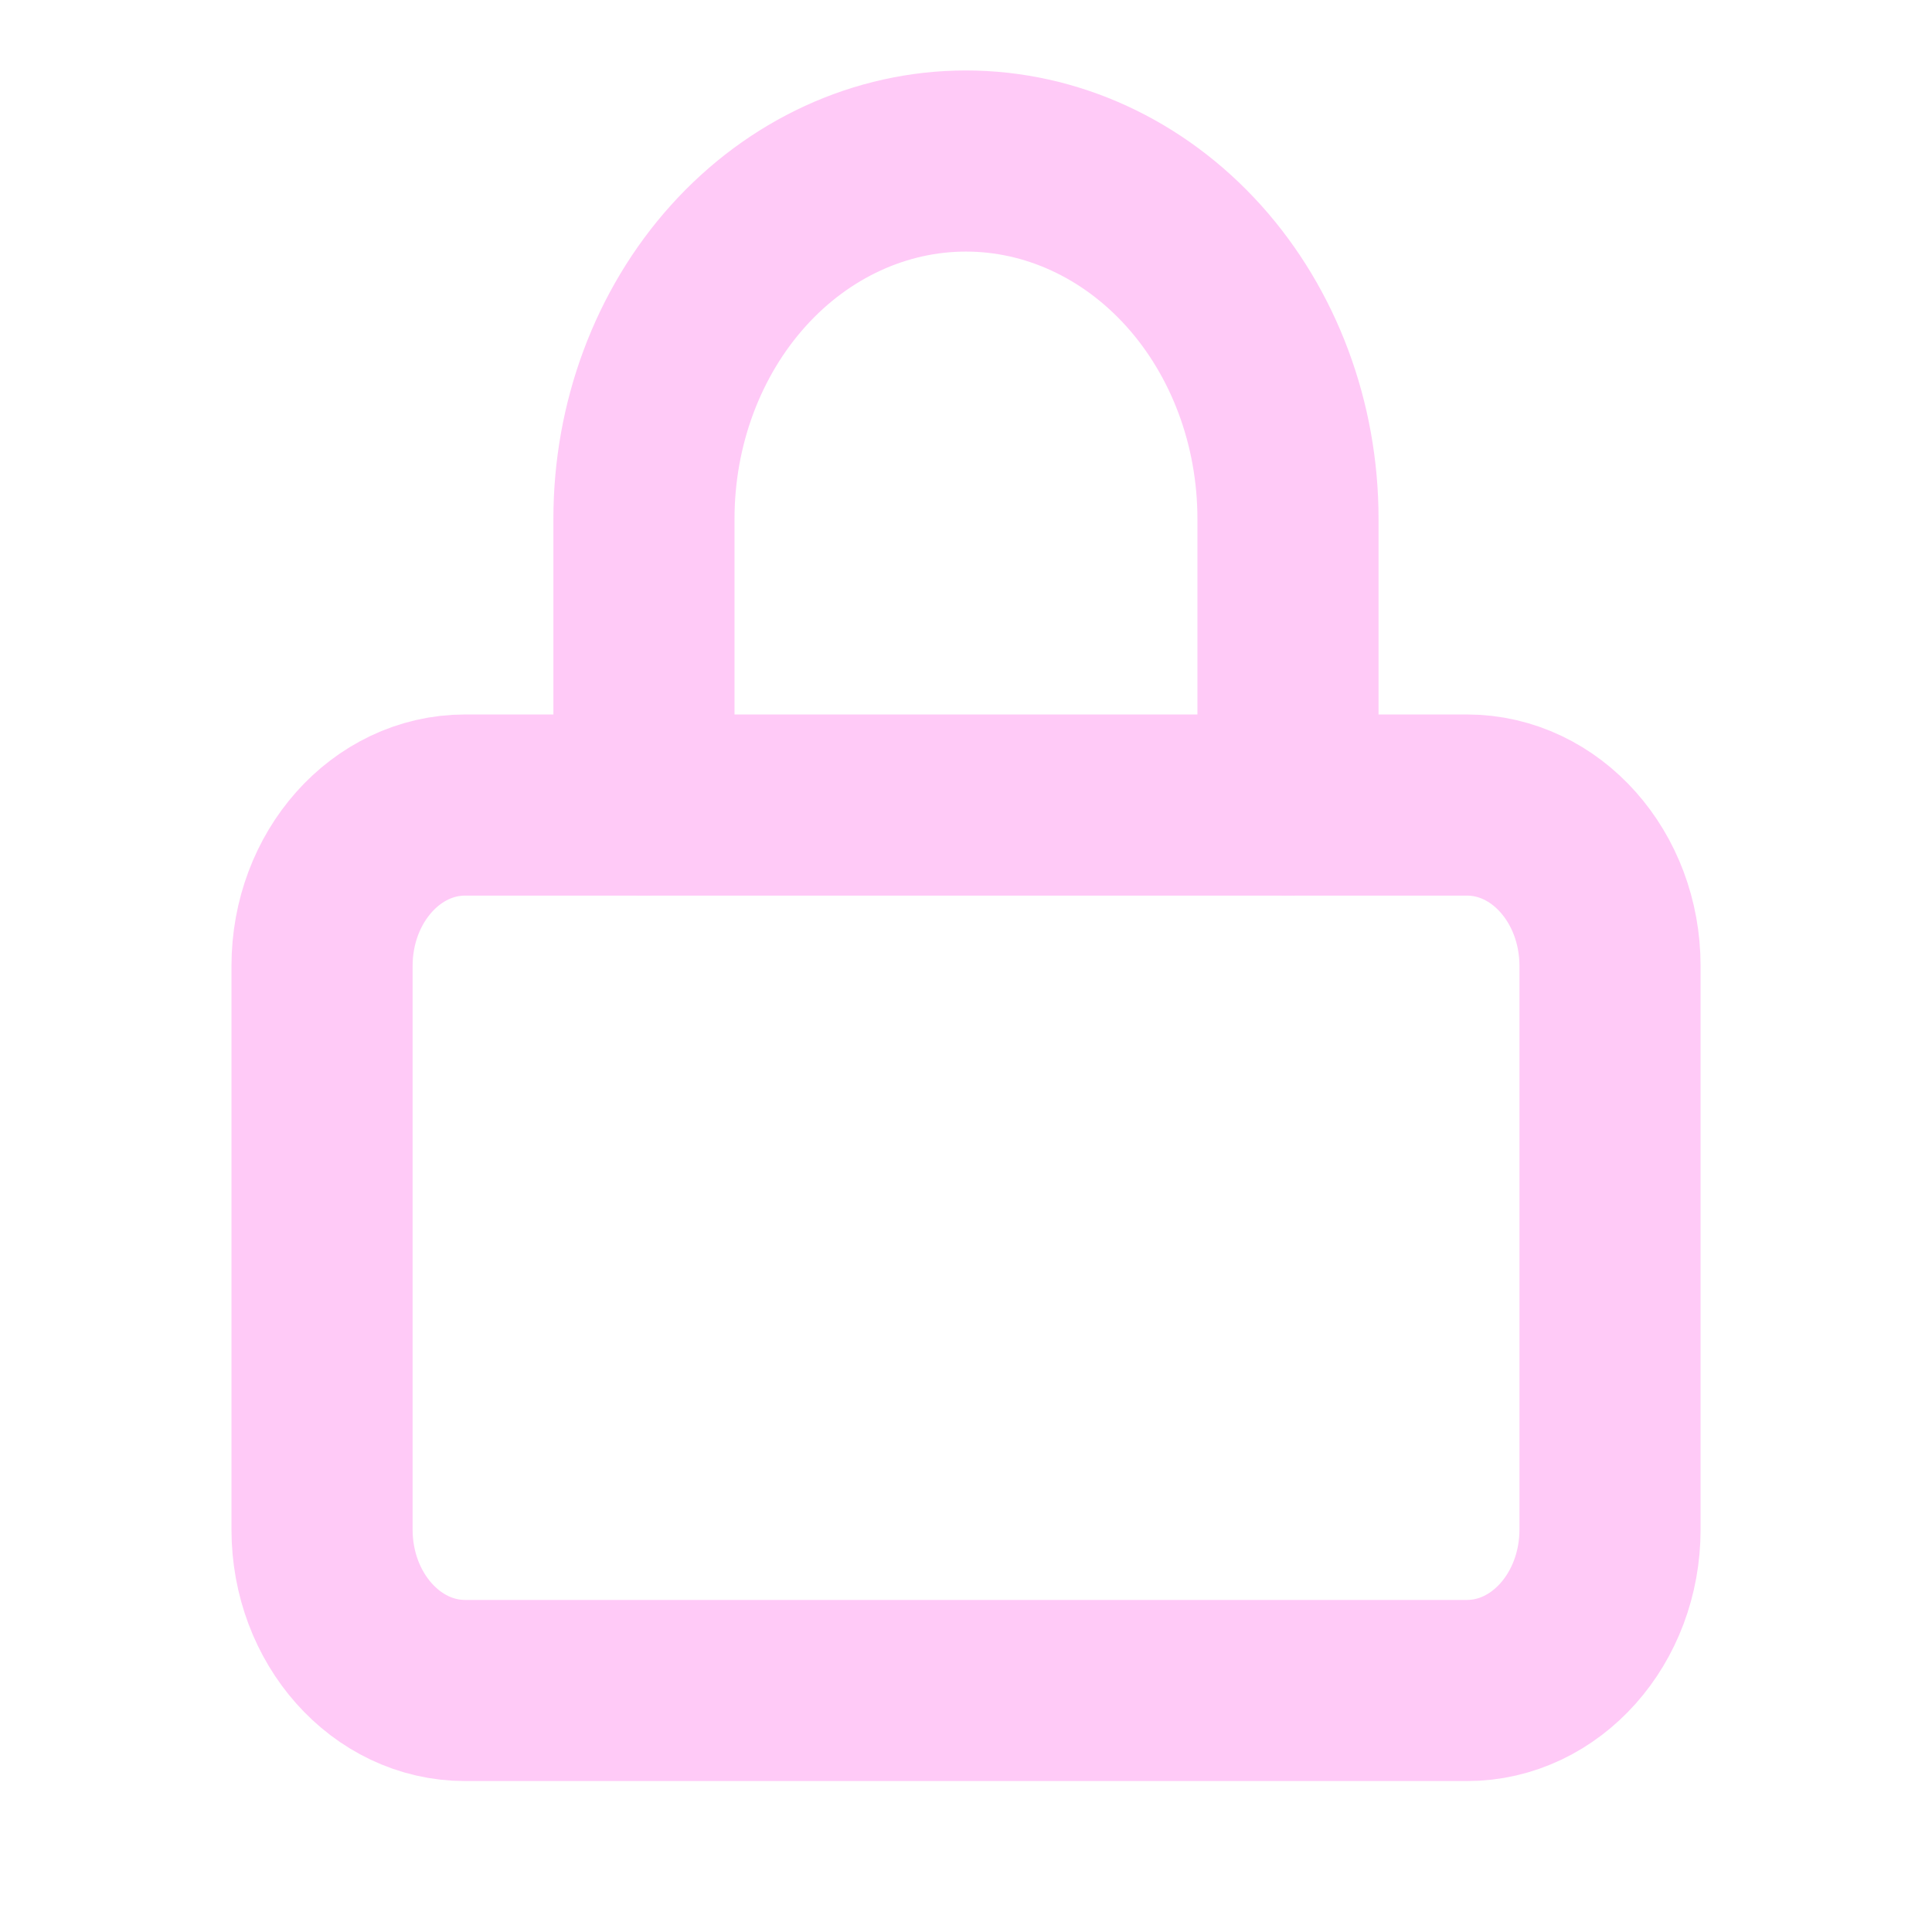<svg width="32" height="32" viewBox="0 0 32 32" fill="none" xmlns="http://www.w3.org/2000/svg">
<path d="M24.297 13.334L7.704 13.334C6.395 13.334 5.334 14.527 5.334 16L5.334 25.334C5.334 26.806 6.395 28 7.704 28L24.297 28C25.606 28 26.667 26.806 26.667 25.334L26.667 16C26.667 14.527 25.606 13.334 24.297 13.334Z" stroke="#FFCAF7" stroke-width="3" stroke-linecap="round" stroke-linejoin="round"/>
<path d="M10.666 13.333L10.666 8.592C10.666 7.021 11.228 5.513 12.228 4.402C13.228 3.291 14.585 2.667 15.999 2.667C17.414 2.667 18.77 3.291 19.771 4.402C20.771 5.513 21.333 7.021 21.333 8.592L21.333 13.333" stroke="#FFCAF7" stroke-width="3" stroke-linecap="round" stroke-linejoin="round"/>
</svg>

